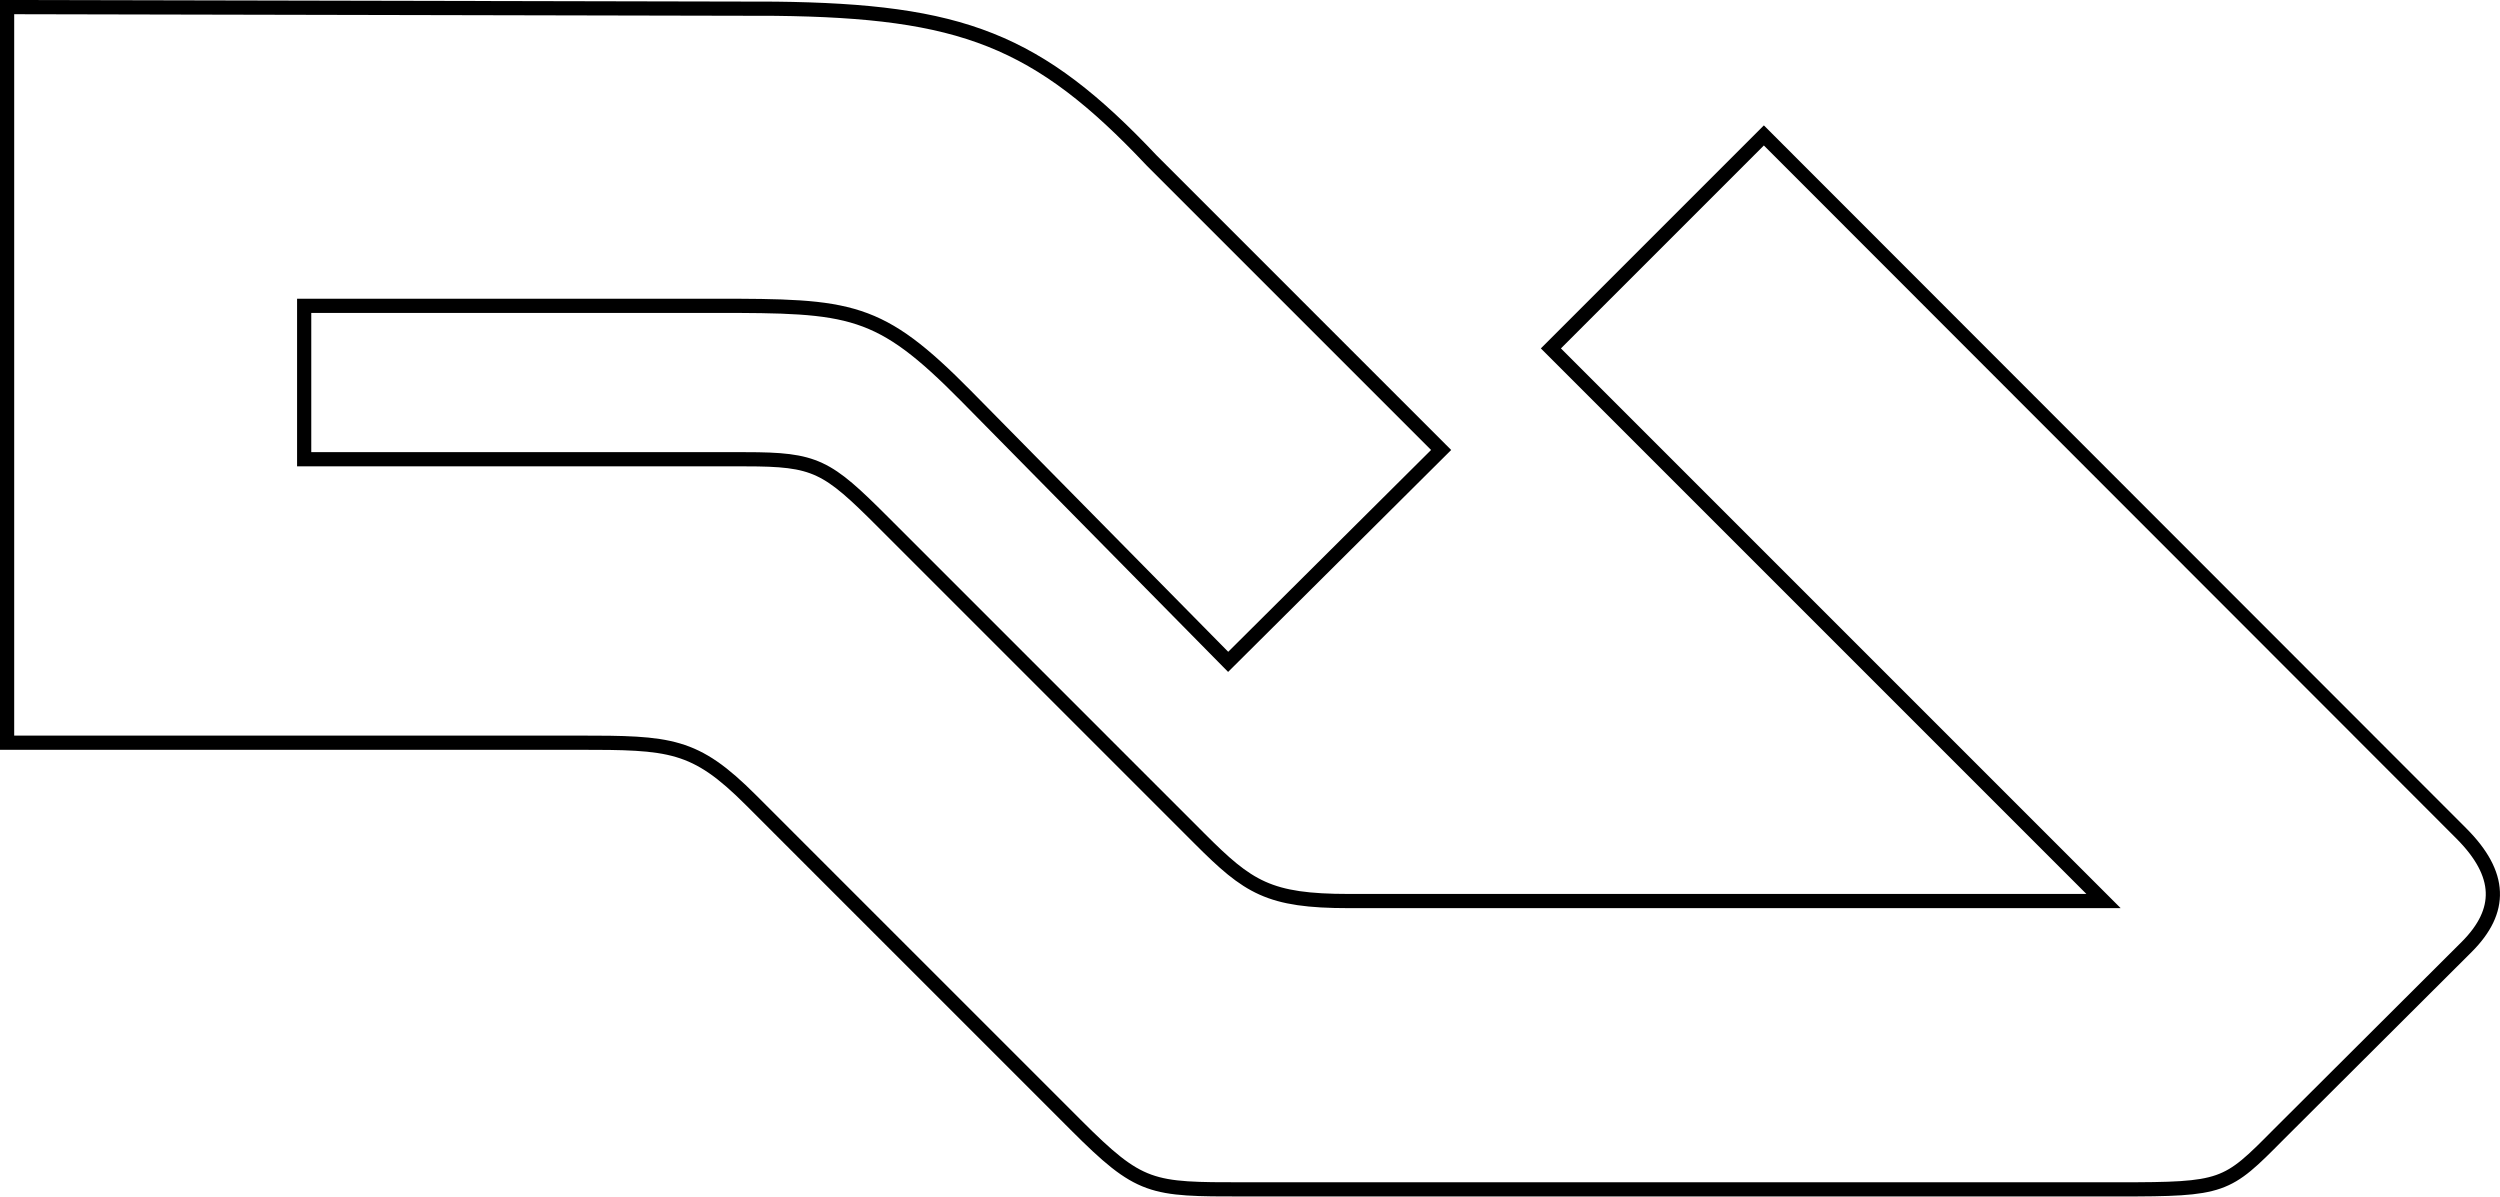 <svg xmlns="http://www.w3.org/2000/svg" viewBox="0 0 45.78 21.92">
  <g fill="none">
    <path d="M-23.74-22.74l-.13-.37h111v58l-.37-.2q-.38-.1-.5-.5l-.13-.4-.12-.4q-.1-.4-.3-.6l-.5-.5-.5-.5-.5-.5-.5-.5-.5-.5-.5-.5-.5-.5-.5-.5-.5-.5q-.2-.3-.6-.4l-.3-.1-.33-.2q-.4-.1-.63-.4l-.5-.5-.5-.5-.5-.5-.5-.5-.5-.5-.5-.5-.5-.5-.5-.5-.5-.5-.5-.5-.5-.5-.5-.5-.5-.5-.5-.5-.5-.5-.5-.5-.5-.5-.5-.5-.5-.5-.5-.5-.5-.5-.5-.5-.5-.5-.5-.5-.5-.5-.5-.5-.5-.5-.5-.5-.5-.5-.5-.5-.5-.5-.5-.5-.5-.5-.5-.5-.5-.5-.5-.5-.5-.5-.5-.5-.5-.5-.5-.5-.5-.5-.5-.5-.5-.5-.5-.5-.5-.5-.5-.5-.5-.5-.5-.5-.5-.5-.5-.5-.5-.5-.5-.5-.5-.5-.5-.5-.5-.5-.5-.5-.5-.5-.5-.5-.5-.5-.5-.5-.5-.5-.5-.5-.5-.5-.5-.5-.5-.5-.5-.5-.5-.5-.5-.5-.5-.5-.5-.5-.5-.5-.5-.5-.5-.5-.5-.5-.5-.5-.5-.5-.5-.5-.5-.5-.5-.5-.5-.5-.5-.5-.5-.5-.5-.5-.5-.5q-.3-.2-.54-.2t-.5.23l-.5.5-.5.5-.5.5-.5.5-.5.5-.5.5-.5.5-.5.5-.5.5-.5.5-.5.5-.5.5-.5.5-.5.5-.5.5-.5.5-.5.5-.5.5-.5.5-.5.5-.5.5-.5.5-.5.5-.5.5-.5.5-.5.5-.5.5-.5.5-.5.5q-.3.23-.3.5 0 .23.24.5l.5.5.5.5.5.5.5.5.5.5.5.5.5.5.5.5.5.5.5.5.5.5.5.5.5.5.5.5.5.5.5.5.5.5.5.5.5.5.5.5.5.5.5.5.5.5.5.5.5.5.5.5.5.5.5.5.5.5.5.5.5.5.5.5.5.5.5.5.5.5.5.5.5.5.5.5.5.5.5.5.5.5.5.5.5.5.5.5.5.5.5.5.5.5.5.5.5.5.5.5.5.5.5.5.5.5.5.5.5.5.5.5.5.5.5.5.5.5.5.5.5.5.5.5.5.5.5.5.5.5.5.5.5.5.5.5.5.5.5.5.5.5.5.5q.27.23.27.5 0 .23-.35.35-.4.2-.9.2H5.15l-.38-.16q-.38-.1-.63-.36t-.62-.4l-.3-.1-.38-.16q-.4-.1-.64-.37t-.62-.4l-.37-.1-.32-.15q-.4-.1-.65-.37l-.5-.5-.5-.5-.5-.5-.5-.5-.5-.5-.5-.5-.5-.5-.5-.5-.5-.5-.5-.5-.5-.5-.5-.5-.5-.5-.5-.5-.5-.5-.5-.5-.5-.5-.5-.5-.5-.5-.5-.5-.5-.5-.5-.5-.5-.5-.5-.5-.5-.5-.5-.5-.5-.5-.5-.5-.5-.5-.5-.5-.5-.5-.5-.5-.5-.5-.5-.5-.5-.5-.5-.5-.5-.5-.5-.5-.5-.5-.5-.5-.5-.5-.5-.5-.5-.5-.5-.5-.5-.5-.5-.5-.5-.5-.5-.5-.5-.5-.5-.5-.5-.5-.5-.5q-.25-.26-.62-.4l-.36-.1-.4-.14q-.4-.12-.7-.4-.23-.2-.6-.4l-.34-.1h-1l-.4-.1q-.4-.1-.64-.36t-.62-.4l-.33-.1h-30.5q-.5 0-.86-.1-.37-.14-.5-.5-.1-.4-.1-.9v-6q0-.5.1-.9.13-.36.5-.5.38-.1.88-.1h31.5l.4.1q.4.14.65.4.3.24.7.36l.37.12h2l.36.1q.4.15.64.4t.62.37l.35.1.4.1q.37.18.6.4.3.28.68.4l.37.13.4.1q.4.15.64.4l.5.5.5.5.5.5.5.5.5.5.5.5.5.5.5.5.5.5.5.5.5.5.5.5.5.5.5.5.5.5.5.5.5.5.5.5.5.5.5.5.5.5.5.5.5.5.5.5.5.5.5.5.5.5.5.5.5.5.5.5.5.5.5.5.5.5.5.5.5.5.5.5.5.5.5.5.5.5.5.5.5.5.5.5q.22.25.6.37l.36.13.4-.15q.37-.1.6-.36l.5-.5.5-.5.5-.5.5-.5.5-.5.5-.5.5-.5.5-.5.5-.5.5-.5.5-.5.5-.5.5-.5.5-.5.5-.5.5-.5.5-.5.5-.5.5-.5.5-.5.5-.5.5-.5.5-.5.5-.5.5-.5.5-.5.5-.5q.27-.27.4-.65l.14-.37v-1l-.3-.3q-.13-.4-.38-.6l-.5-.5-.5-.5-.5-.5-.5-.5-.5-.5-.5-.5-.5-.5-.5-.5-.5-.5-.5-.5-.5-.5-.5-.5-.5-.5-.5-.5-.5-.5-.5-.5-.5-.5-.5-.5-.5-.5-.5-.5-.5-.5-.5-.5-.5-.5-.5-.5-.5-.5-.5-.5-.5-.5-.5-.5-.5-.5-.5-.5-.5-.5-.5-.5-.5-.5-.5-.5-.5-.5-.5-.5-.5-.5q-.23-.3-.6-.4l-.33-.1-.4-.14q-.4-.12-.66-.37l-.5-.5-.5-.5-.5-.5-.5-.5q-.26-.3-.63-.4l-.36-.1-.38-.18q-.4-.1-.65-.4l-.5-.5-.5-.5q-.26-.28-.63-.4l-.35-.1-.36-.16q-.4-.15-.65-.4-.25-.26-.62-.4l-.36-.1-.4-.14q-.4-.1-.63-.34t-.63-.4l-.36-.1-.4-.15q-.33-.1-.6-.32t-.6-.4l-.4-.1h-1l-.35-.15q-.4-.1-.64-.36-.26-.26-.63-.4l-.36-.1h-2l-.4-.14q-.35-.13-.5-.5"/>
    <path d="M-84.87 29.4v-.5h46l.38.1q.4.14.7.4.3.24.7.36l.4.13.4.1q.4.1.65.4l.5.5.5.5.5.5.5.5.5.5.5.5.5.5.5.5.5.5.5.5.5.5.5.5.5.5.5.5.5.5.5.5.5.5.5.5.5.5.5.5.5.5.5.5.5.5.5.5.5.5.5.5.5.5.5.5.5.5.5.5.5.5.5.5.5.5.5.5.5.5.5.5.5.5.5.5.5.5.5.5.5.5.5.5.5.5.5.5.5.5.5.5.5.5.5.5.5.5.5.5.5.5.5.5q.26.2.64.3l.37.1.4.1q.4.1.64.4.26.2.64.3l.38.1.4.1q.4.12.64.4t.63.34l.36.13h73l.38-.15q.4-.1.65-.38t.6-.4l.4-.1.4-.16q.35-.1.6-.38l.5-.5.5-.5.5-.5.5-.5.5-.5.5-.5.5-.5.5-.5.5-.5.5-.5.5-.5.5-.5.5-.5.5-.5.5-.5.5-.5.5-.5.5-.5.5-.5.5-.5.5-.5.5-.5.5-.5.5-.5.5-.5.5-.5.5-.5.5-.5.5-.5.5-.5q.25-.27.63-.4l.4-.1v21h-172V29.4"/>
    <path stroke="#000" stroke-width=".26" d="M.13.13V13.6h10.45c1.7 0 2.14.02 3.17 1.05l5.95 5.95c1.18 1.18 1.37 1.18 3.07 1.18H38.8c1.92 0 1.97-.04 2.92-1l3.45-3.44c.66-.66.65-1.33-.1-2.08L32.3 2.48l-3.9 3.9L38.52 16.5H24.7c-1.47 0-1.84-.25-2.73-1.14l-5.8-5.8c-1.03-1.03-1.23-1.15-2.52-1.15H5.57V5.6h7.52c2.5 0 3 .03 4.6 1.65l4.8 4.87 3.9-3.88-5.3-5.3C19 .72 17.6.2 14.2.16z"/>
  </g>
</svg>

